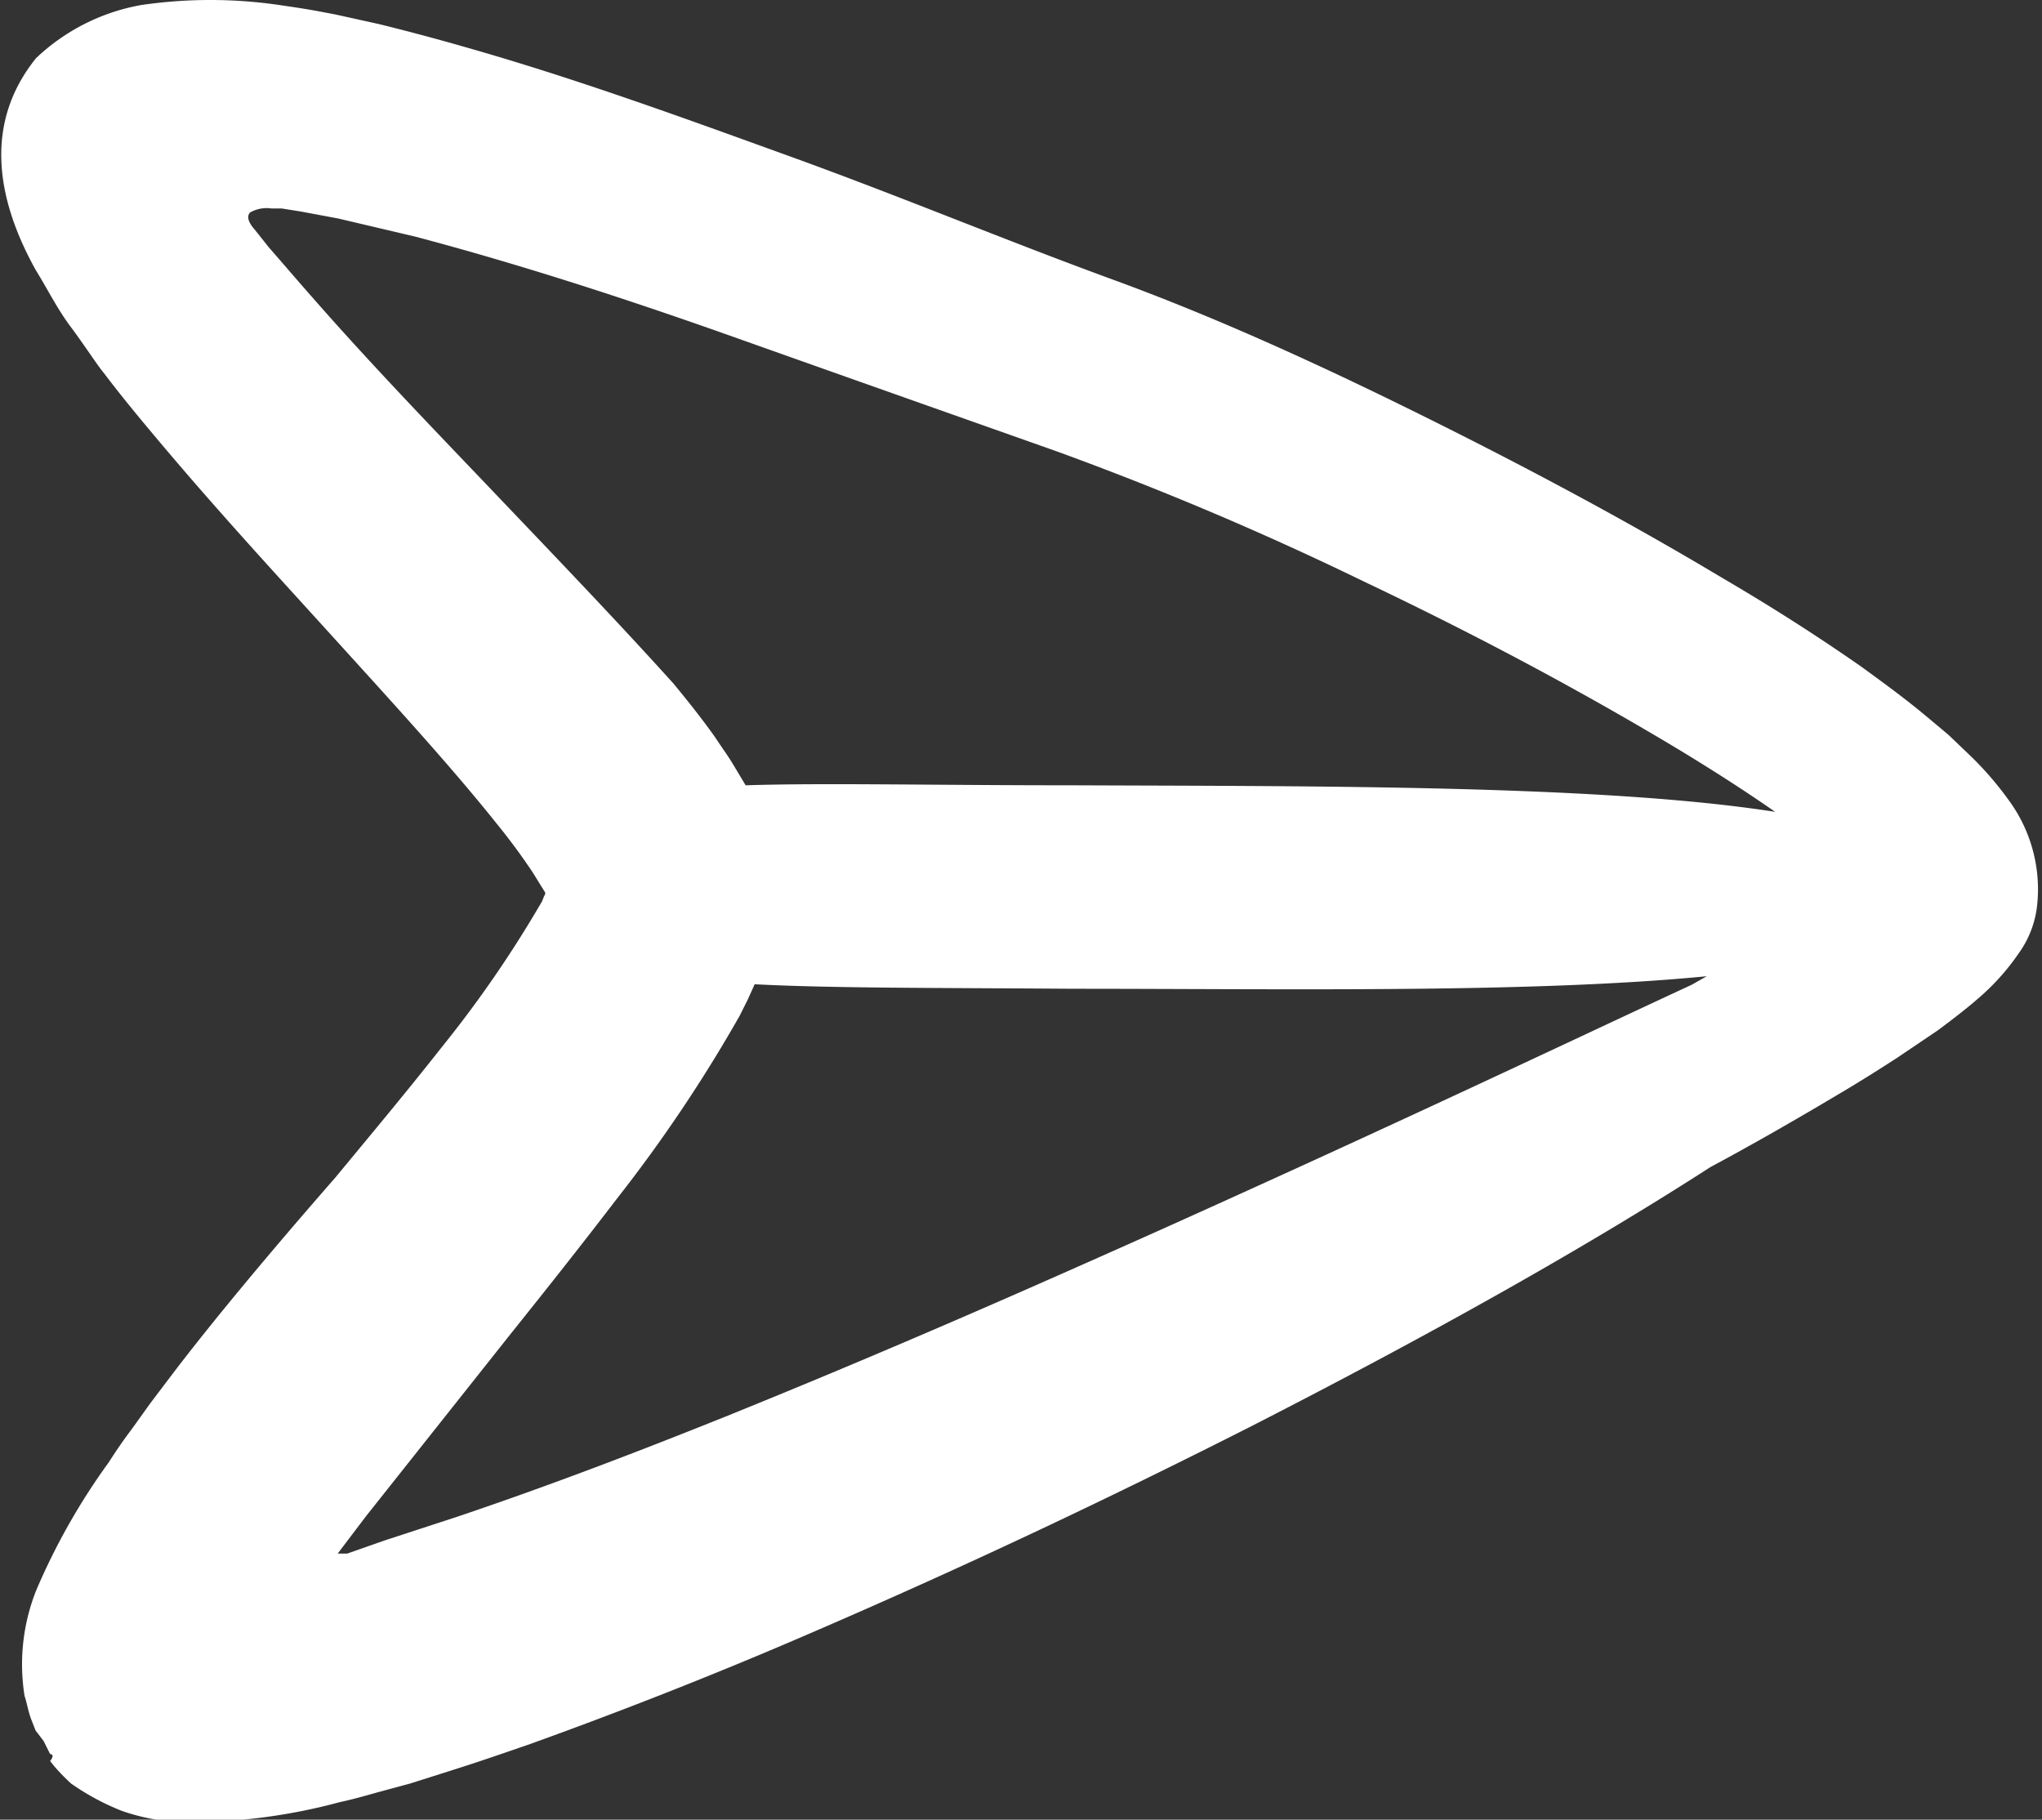 <svg xmlns="http://www.w3.org/2000/svg" viewBox="0 0 40.75 36.31"><rect x="0" y="0" width="40.75" height="36.31" fill="#333333" stroke="none"/><defs><style>.cls-1{fill:#fff;}</style></defs><g id="Capa_2" data-name="Capa 2"><g id="Línea"><path class="cls-1" d="M40.11,16a6.6,6.6,0,0,0-.78-.91l-.45-.43-.43-.36c-.43-.36-.87-.68-1.31-1-.89-.62-1.8-1.2-2.74-1.75-1.87-1.12-3.83-2.17-5.86-3.18s-4.17-2-6.33-2.79S18,3.93,15.79,3.13,11.47,1.56,9.25.93C8.69.77,8.13.62,7.56.48L6.7.29C6.38.23,6.2.19,5.64.11A9.52,9.52,0,0,0,2.82.1,4.08,4.08,0,0,0,.72,1.16c-1,1.24-.85,2.72,0,4.24.23.37.42.76.69,1.12s.54.78.66.92c.31.41.63.8.94,1.17,1.26,1.51,2.51,2.86,3.68,4.15s2.29,2.51,3.21,3.66q.35.43.63.84c.1.14.17.26.25.39l.1.16a0,0,0,0,0,0,0c0,.07,0,0-.06.17a23.07,23.07,0,0,1-2,2.91c-.74.94-1.47,1.81-2.13,2.61C5.29,25.1,4.22,26.4,3.5,27.34L3,28l-.38.53c-.16.21-.31.43-.45.65A13,13,0,0,0,.72,31.74a4,4,0,0,0-.23,2.1c.05.15.07.3.13.46l.09.23.16.21L1,35s.11,0,0,.14l.08.1a3.8,3.8,0,0,0,.34.35,4.91,4.91,0,0,0,1,.54,4,4,0,0,0,1.27.23,11.51,11.51,0,0,0,3.09-.4c.28-.06.52-.13.77-.2l.63-.17.82-.26c.54-.17,1.06-.35,1.58-.53,2-.72,3.88-1.47,5.59-2.21,3.41-1.47,6.29-2.86,8.76-4.11,4.11-2.1,7.06-3.81,9.2-5.19.82-.44,1.66-.92,2.55-1.45.39-.23.79-.48,1.19-.74l.8-.54c.31-.23.61-.46.89-.71a4.6,4.6,0,0,0,.72-.82,2,2,0,0,0,.37-.94A3,3,0,0,0,40.11,16ZM9.92,9.89C8.7,8.61,7.43,7.3,6.23,5.93c-.3-.34-.59-.68-.87-1l-.27-.34c-.07-.08-.2-.24-.1-.35a.67.67,0,0,1,.43-.08l.2,0L6,4.22l.75.14,1.53.36c2.08.55,4.21,1.24,6.35,2S18.92,8.24,21.07,9a64.21,64.21,0,0,1,6.14,2.6c2,.95,3.9,1.95,5.69,3,.89.52,1.75,1.06,2.54,1.61l.05,0c-3.44-.55-9.2-.52-14.06-.54-2.87,0-5-.05-6.55,0l-.21-.35c-.14-.24-.27-.41-.4-.61-.27-.38-.55-.73-.83-1.07C12.33,12.41,11.14,11.17,9.92,9.89ZM6.74,31h0l.09-.12.47-.62,2.88-3.63c.64-.8,1.35-1.69,2.13-2.71a29.43,29.43,0,0,0,2.45-3.65l.16-.32.14-.31c1.53.08,3.6.07,6.35.09,4.24,0,9.17.09,12.65-.25l-.3.17c-2.31,1.07-5.68,2.68-10.6,4.89-2.48,1.11-5.35,2.38-8.69,3.73-1.67.67-3.46,1.36-5.36,2l-1.44.47L6.93,31l-.16,0h0a0,0,0,0,1,0,0Z"/></g></g></svg>